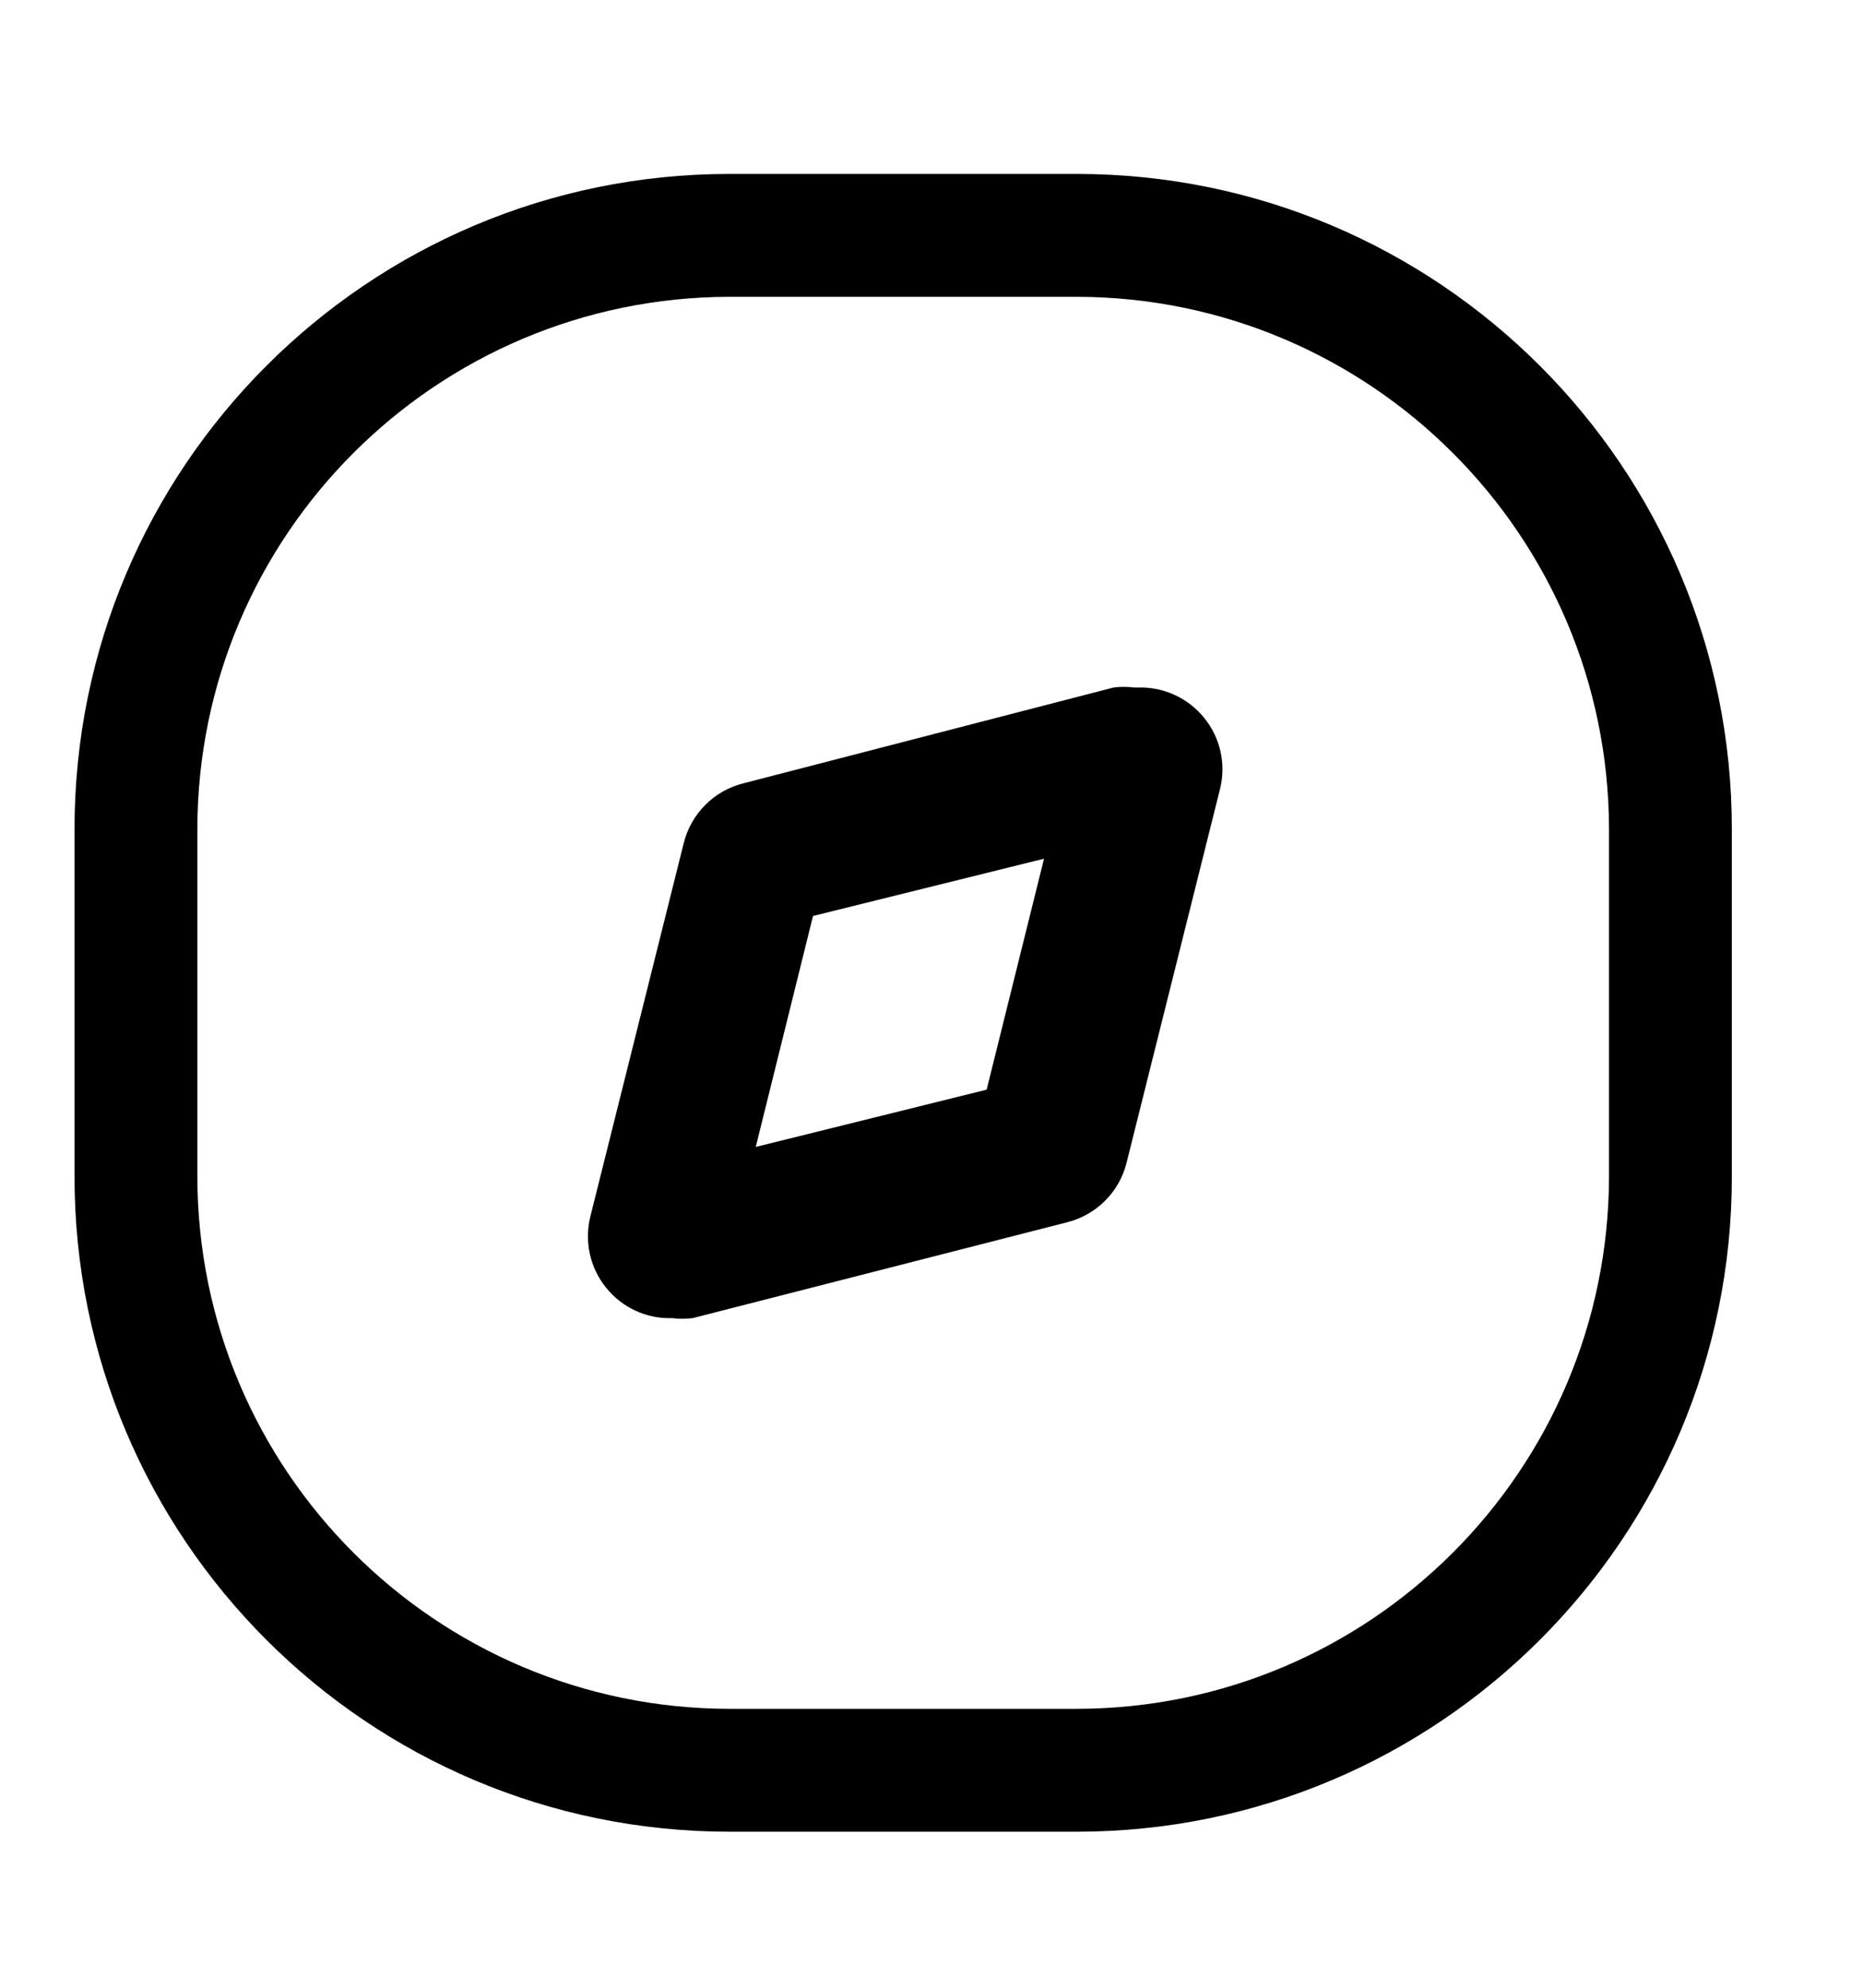 <svg width="15" height="16" viewBox="0 0 15 16" fill="none" xmlns="http://www.w3.org/2000/svg">
<path fill-rule="evenodd" clip-rule="evenodd" d="M9.131 5.534C9.076 5.527 9.021 5.527 8.966 5.534L5.986 6.305C5.749 6.364 5.564 6.549 5.505 6.787L4.753 9.793C4.704 9.993 4.75 10.205 4.88 10.365C5.009 10.526 5.206 10.617 5.412 10.61C5.467 10.617 5.522 10.617 5.577 10.61L8.59 9.839C8.827 9.78 9.013 9.595 9.071 9.358L9.823 6.351C9.873 6.151 9.826 5.939 9.696 5.779C9.567 5.619 9.37 5.528 9.164 5.534H9.131ZM8.406 6.912L7.944 8.771L6.085 9.232L6.546 7.373L8.406 6.912Z" fill="black"/>
<path fill-rule="evenodd" clip-rule="evenodd" d="M8.669 1.4H5.874C2.961 1.4 0.6 3.762 0.6 6.674V9.47C0.6 12.383 2.961 14.744 5.874 14.744H8.669C11.582 14.744 13.944 12.383 13.944 9.47V6.674C13.944 3.762 11.582 1.4 8.669 1.4ZM5.874 13.755C3.509 13.752 1.592 11.835 1.589 9.47V6.674C1.592 4.309 3.509 2.393 5.874 2.389H8.669C11.034 2.393 12.951 4.309 12.955 6.674V9.47C12.951 11.835 11.034 13.752 8.669 13.755H5.874Z" fill="black"/>
</svg>
